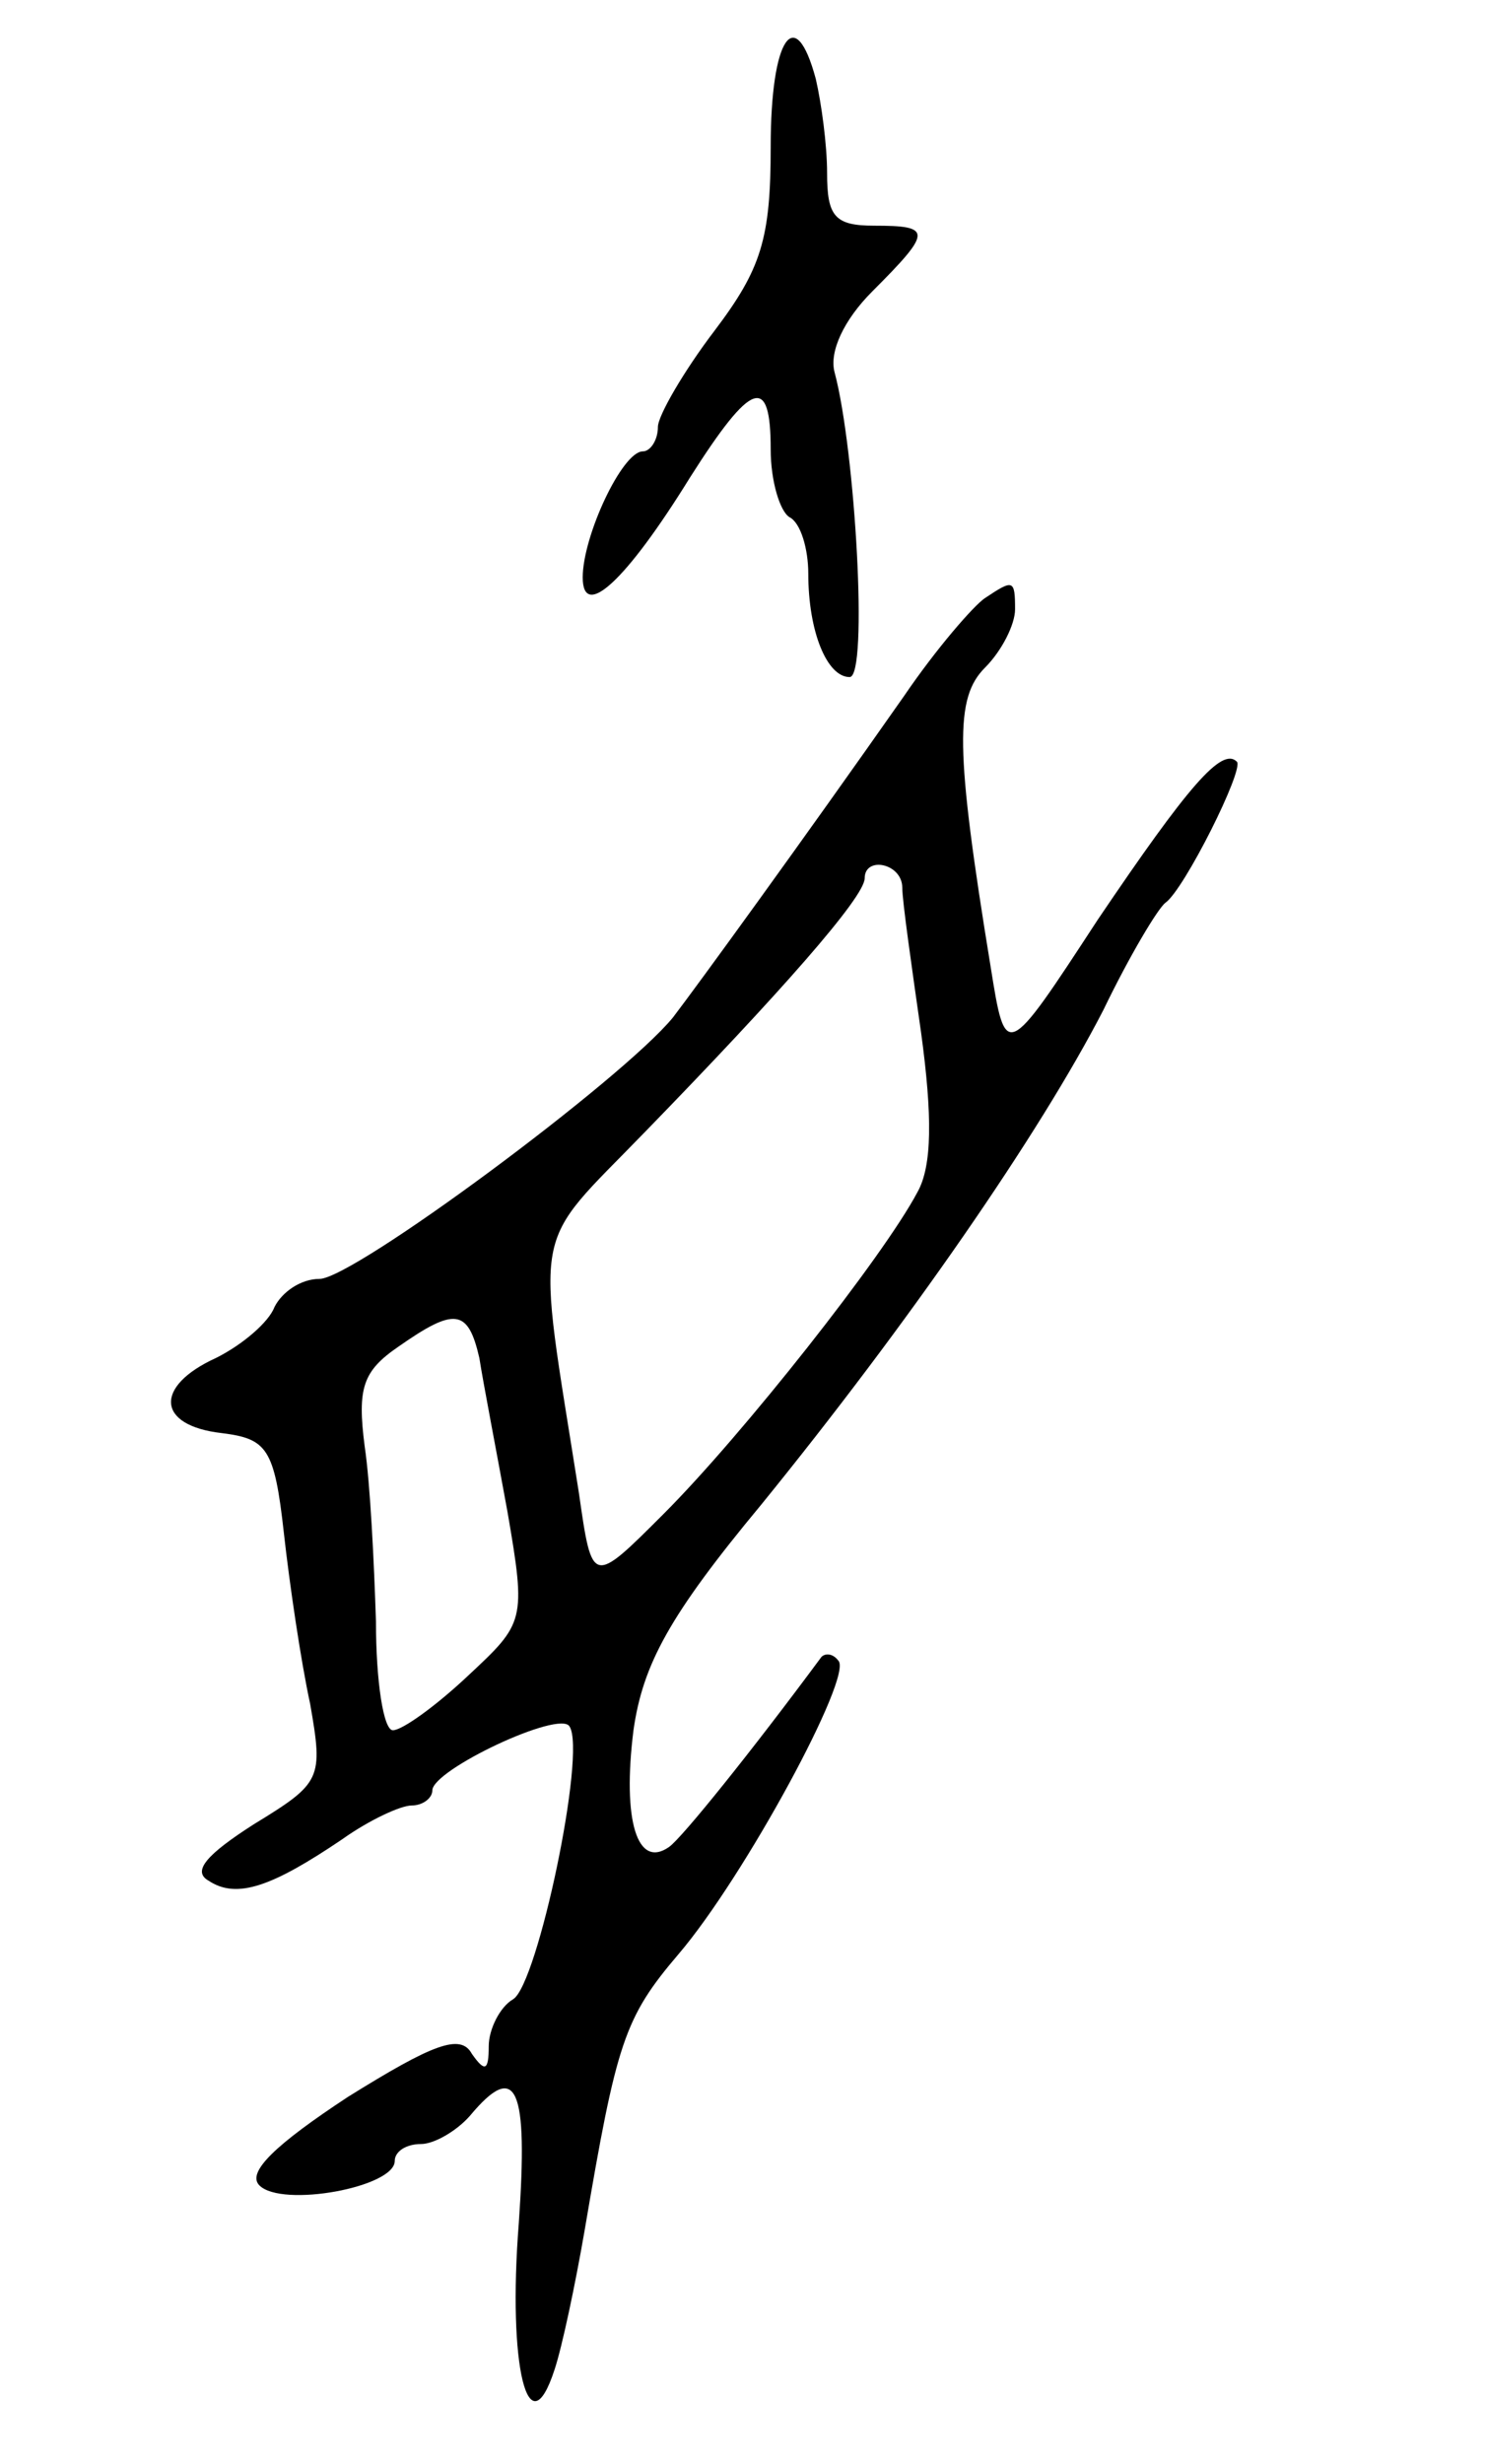 <svg version="1.0" xmlns="http://www.w3.org/2000/svg"
 width="79pt" height="131pt" viewBox="0 0 79 131"
 preserveAspectRatio="xMidYMid meet">
<g transform="translate(0,131) scale(0.1,-0.1)"
fill="#000000" stroke="none">
<path d="M410 1232 c0 -49 -5 -65 -30 -98 -16 -21 -30 -45 -30 -51 0 -7 -4
-13 -8 -13 -11 0 -32 -45 -32 -67 0 -23 23 -2 57 53 33 52 43 55 43 15 0 -17
5 -33 10 -36 6 -3 10 -17 10 -30 0 -31 10 -55 22 -55 10 0 3 121 -8 162 -3 11
5 28 20 43 32 32 32 35 1 35 -21 0 -25 5 -25 28 0 15 -3 37 -6 50 -11 41 -24
22 -24 -36z"/>
<path d="M524 992 c-6 -4 -26 -27 -43 -52 -54 -77 -110 -154 -123 -171 -27
-33 -170 -139 -188 -139 -10 0 -20 -7 -24 -15 -3 -8 -17 -20 -31 -27 -33 -15
-32 -36 3 -40 24 -3 28 -8 33 -53 3 -27 9 -68 14 -91 7 -40 6 -42 -30 -64 -25
-16 -33 -25 -24 -30 15 -10 34 -3 71 22 14 10 31 18 37 18 6 0 11 4 11 8 0 11
68 43 73 34 9 -14 -17 -137 -30 -145 -7 -4 -13 -16 -13 -25 0 -13 -2 -14 -9
-4 -6 11 -21 5 -66 -23 -38 -25 -54 -40 -47 -47 12 -12 72 -1 72 13 0 5 6 9
14 9 7 0 19 7 26 15 25 30 31 15 26 -57 -6 -76 5 -121 19 -78 4 12 11 45 16
74 17 100 21 113 50 147 35 41 93 148 85 156 -3 4 -7 4 -9 2 -37 -50 -74 -96
-81 -101 -17 -12 -25 14 -19 62 5 35 19 61 68 120 78 96 148 197 182 263 14
29 29 54 33 57 10 7 42 71 38 75 -8 8 -26 -13 -74 -84 -49 -75 -49 -75 -57
-25 -19 116 -19 143 -3 159 9 9 16 23 16 31 0 16 -1 16 -16 6z m-44 -154 c0
-7 5 -42 10 -77 6 -44 6 -71 -2 -85 -18 -34 -93 -129 -135 -171 -38 -38 -38
-38 -45 11 -23 146 -26 129 35 192 72 74 117 125 117 135 0 12 20 8 20 -5z
m-225 -250 c2 -13 9 -49 15 -82 10 -58 9 -59 -21 -87 -17 -16 -35 -29 -40 -29
-5 0 -9 26 -9 58 -1 31 -3 73 -6 93 -4 31 -1 40 18 53 30 21 37 20 43 -6z"/>
</g>
</svg>
